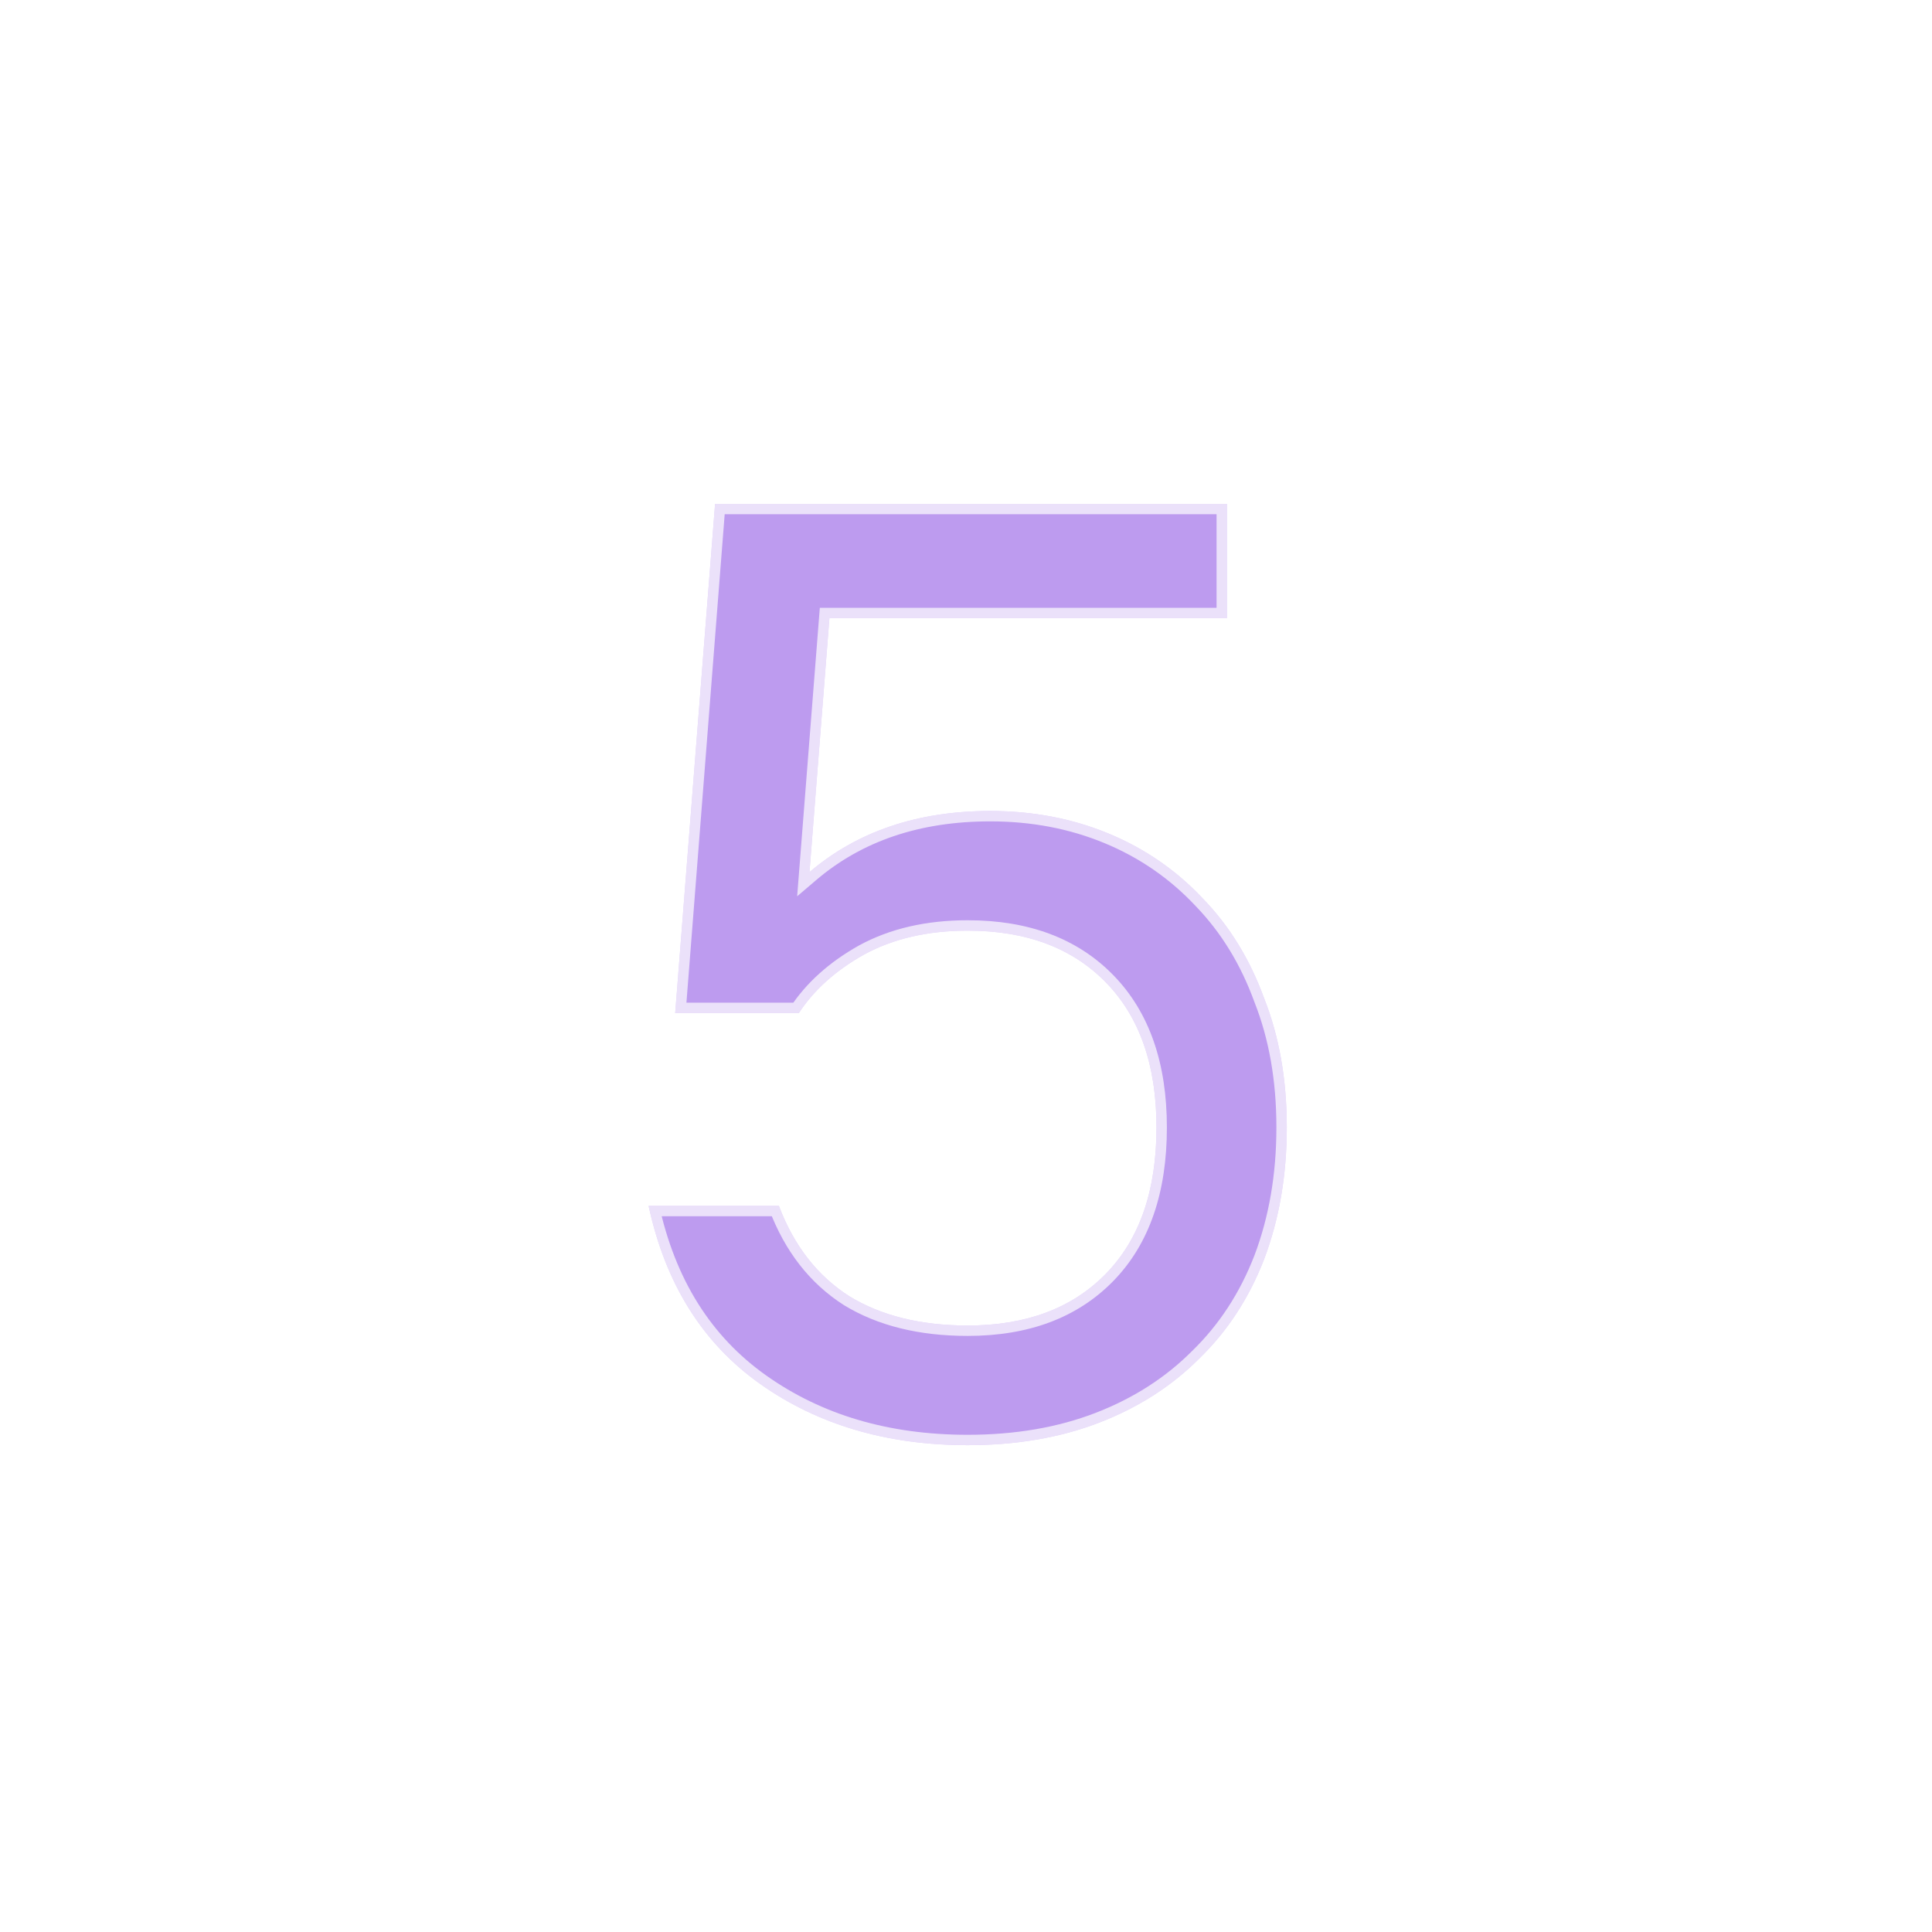 <svg width="186" height="186" viewBox="0 0 186 186" fill="none" xmlns="http://www.w3.org/2000/svg">
    <g filter="url(#filter0_f_2034_4630)">
        <path
            d="M93.163 139.132C85.398 139.132 78.742 137.169 73.195 133.244C67.648 129.318 64.064 123.601 62.443 116.092H74.987C76.438 119.932 78.699 122.833 81.771 124.796C84.843 126.673 88.64 127.612 93.163 127.612C98.795 127.612 103.232 125.948 106.475 122.62C109.718 119.292 111.339 114.598 111.339 108.54C111.339 102.566 109.718 97.915 106.475 94.588C103.232 91.26 98.795 89.596 93.163 89.596C89.323 89.596 85.995 90.364 83.179 91.9C80.448 93.436 78.358 95.313 76.907 97.531H65.003L68.843 48.508H118.123V59.516H79.851L77.931 83.963C82.539 80.038 88.342 78.076 95.339 78.076C99.435 78.076 103.232 78.801 106.731 80.251C110.23 81.702 113.259 83.793 115.819 86.523C118.379 89.169 120.342 92.369 121.707 96.124C123.158 99.793 123.883 103.932 123.883 108.54C123.883 113.148 123.158 117.372 121.707 121.212C120.256 124.966 118.166 128.166 115.435 130.812C112.79 133.457 109.59 135.505 105.835 136.956C102.08 138.406 97.856 139.132 93.163 139.132Z"
            fill="#5A04D8" />
    </g>
    <path
        d="M93.163 139.132C85.398 139.132 78.742 137.169 73.195 133.244C67.648 129.318 64.064 123.601 62.443 116.092H74.987C76.438 119.932 78.699 122.833 81.771 124.796C84.843 126.673 88.64 127.612 93.163 127.612C98.795 127.612 103.232 125.948 106.475 122.62C109.718 119.292 111.339 114.598 111.339 108.54C111.339 102.566 109.718 97.915 106.475 94.588C103.232 91.26 98.795 89.596 93.163 89.596C89.323 89.596 85.995 90.364 83.179 91.9C80.448 93.436 78.358 95.313 76.907 97.531H65.003L68.843 48.508H118.123V59.516H79.851L77.931 83.963C82.539 80.038 88.342 78.076 95.339 78.076C99.435 78.076 103.232 78.801 106.731 80.251C110.23 81.702 113.259 83.793 115.819 86.523C118.379 89.169 120.342 92.369 121.707 96.124C123.158 99.793 123.883 103.932 123.883 108.54C123.883 113.148 123.158 117.372 121.707 121.212C120.256 124.966 118.166 128.166 115.435 130.812C112.79 133.457 109.59 135.505 105.835 136.956C102.08 138.406 97.856 139.132 93.163 139.132Z"
        fill="white" fill-opacity="0.6" />
    <mask id="path-3-outside-1_2034_4630" maskUnits="userSpaceOnUse" x="60.683" y="47.108" width="65" height="94"
        fill="black">
        <rect fill="white" x="60.683" y="47.108" width="65" height="94" />
        <path
            d="M93.163 139.132C85.398 139.132 78.742 137.169 73.195 133.244C67.648 129.318 64.064 123.601 62.443 116.092H74.987C76.438 119.932 78.699 122.833 81.771 124.796C84.843 126.673 88.64 127.612 93.163 127.612C98.795 127.612 103.232 125.948 106.475 122.62C109.718 119.292 111.339 114.598 111.339 108.54C111.339 102.566 109.718 97.915 106.475 94.588C103.232 91.26 98.795 89.596 93.163 89.596C89.323 89.596 85.995 90.364 83.179 91.9C80.448 93.436 78.358 95.313 76.907 97.531H65.003L68.843 48.508H118.123V59.516H79.851L77.931 83.963C82.539 80.038 88.342 78.076 95.339 78.076C99.435 78.076 103.232 78.801 106.731 80.251C110.23 81.702 113.259 83.793 115.819 86.523C118.379 89.169 120.342 92.369 121.707 96.124C123.158 99.793 123.883 103.932 123.883 108.54C123.883 113.148 123.158 117.372 121.707 121.212C120.256 124.966 118.166 128.166 115.435 130.812C112.79 133.457 109.59 135.505 105.835 136.956C102.08 138.406 97.856 139.132 93.163 139.132Z" />
    </mask>
    <path
        d="M73.195 133.244L73.773 132.427L73.773 132.427L73.195 133.244ZM62.443 116.092V115.092H61.204L61.466 116.303L62.443 116.092ZM74.987 116.092L75.923 115.738L75.678 115.092H74.987V116.092ZM81.771 124.796L81.233 125.638L81.241 125.644L81.25 125.649L81.771 124.796ZM106.475 122.62L107.191 123.317L107.191 123.317L106.475 122.62ZM106.475 94.588L107.191 93.89L106.475 94.588ZM83.179 91.9L82.7 91.022L82.689 91.028L83.179 91.9ZM76.907 97.531V98.531H77.448L77.744 98.079L76.907 97.531ZM65.003 97.531L64.006 97.454L63.922 98.531H65.003V97.531ZM68.843 48.508V47.508H67.918L67.846 48.429L68.843 48.508ZM118.123 48.508H119.123V47.508H118.123V48.508ZM118.123 59.516V60.516H119.123V59.516H118.123ZM79.851 59.516V58.516H78.927L78.854 59.437L79.851 59.516ZM77.931 83.963L76.934 83.885L76.746 86.287L78.58 84.725L77.931 83.963ZM106.731 80.251L107.114 79.328L107.114 79.328L106.731 80.251ZM115.819 86.523L115.09 87.207L115.095 87.213L115.101 87.219L115.819 86.523ZM121.707 96.124L120.767 96.465L120.772 96.478L120.777 96.491L121.707 96.124ZM121.707 121.212L122.64 121.572L122.643 121.565L121.707 121.212ZM115.435 130.812L114.739 130.093L114.734 130.099L114.728 130.104L115.435 130.812ZM105.835 136.956L105.475 136.023L105.475 136.023L105.835 136.956ZM93.163 138.132C85.574 138.132 79.127 136.217 73.773 132.427L72.617 134.06C78.356 138.121 85.222 140.132 93.163 140.132V138.132ZM73.773 132.427C68.457 128.666 64.996 123.18 63.421 115.88L61.466 116.303C63.132 124.022 66.84 129.971 72.617 134.06L73.773 132.427ZM62.443 117.092H74.987V115.092H62.443V117.092ZM74.052 116.445C75.568 120.46 77.957 123.545 81.233 125.638L82.309 123.953C79.442 122.121 77.307 119.403 75.923 115.738L74.052 116.445ZM81.25 125.649C84.514 127.644 88.503 128.612 93.163 128.612V126.612C88.778 126.612 85.172 125.702 82.293 123.942L81.25 125.649ZM93.163 128.612C99.004 128.612 103.722 126.878 107.191 123.317L105.759 121.922C102.743 125.017 98.587 126.612 93.163 126.612V128.612ZM107.191 123.317C110.666 119.751 112.339 114.777 112.339 108.54H110.339C110.339 114.42 108.769 118.832 105.759 121.922L107.191 123.317ZM112.339 108.54C112.339 102.383 110.664 97.454 107.191 93.89L105.759 95.285C108.772 98.378 110.339 102.749 110.339 108.54H112.339ZM107.191 93.89C103.722 90.329 99.004 88.596 93.163 88.596V90.596C98.587 90.596 102.743 92.191 105.759 95.285L107.191 93.89ZM93.163 88.596C89.189 88.596 85.689 89.391 82.7 91.022L83.658 92.777C86.301 91.336 89.457 90.596 93.163 90.596V88.596ZM82.689 91.028C79.844 92.628 77.623 94.609 76.07 96.984L77.744 98.079C79.092 96.017 81.053 94.243 83.669 92.771L82.689 91.028ZM76.907 96.531H65.003V98.531H76.907V96.531ZM66 97.61L69.84 48.586L67.846 48.429L64.006 97.454L66 97.61ZM68.843 49.508H118.123V47.508H68.843V49.508ZM117.123 48.508V59.516H119.123V48.508H117.123ZM118.123 58.516H79.851V60.516H118.123V58.516ZM78.854 59.437L76.934 83.885L78.928 84.042L80.848 59.594L78.854 59.437ZM78.58 84.725C82.979 80.977 88.54 79.076 95.339 79.076V77.076C88.143 77.076 82.099 79.099 77.283 83.202L78.58 84.725ZM95.339 79.076C99.314 79.076 102.98 79.779 106.348 81.175L107.114 79.328C103.484 77.823 99.556 77.076 95.339 77.076V79.076ZM106.348 81.175C109.717 82.572 112.628 84.582 115.09 87.207L116.549 85.84C113.89 83.004 110.742 80.832 107.114 79.328L106.348 81.175ZM115.101 87.219C117.555 89.755 119.446 92.831 120.767 96.465L122.647 95.782C121.238 91.906 119.204 88.583 116.538 85.828L115.101 87.219ZM120.777 96.491C122.174 100.026 122.883 104.037 122.883 108.54H124.883C124.883 103.826 124.141 99.56 122.637 95.756L120.777 96.491ZM122.883 108.54C122.883 113.042 122.175 117.144 120.772 120.858L122.643 121.565C124.141 117.599 124.883 113.254 124.883 108.54H122.883ZM120.774 120.851C119.373 124.479 117.36 127.555 114.739 130.093L116.131 131.53C118.972 128.778 121.14 125.454 122.64 121.572L120.774 120.851ZM114.728 130.104C112.189 132.644 109.109 134.618 105.475 136.023L106.196 137.888C110.07 136.391 113.391 134.27 116.142 131.519L114.728 130.104ZM105.475 136.023C101.852 137.422 97.753 138.132 93.163 138.132V140.132C97.96 140.132 102.308 139.39 106.196 137.888L105.475 136.023Z"
        fill="white" fill-opacity="0.7" mask="url(#path-3-outside-1_2034_4630)" />
    <defs>
        <filter id="filter0_f_2034_4630" x="47.443" y="33.508" width="91.44" height="120.624"
            filterUnits="userSpaceOnUse" color-interpolation-filters="sRGB">
            <feFlood flood-opacity="0" result="BackgroundImageFix" />
            <feBlend mode="normal" in="SourceGraphic" in2="BackgroundImageFix" result="shape" />
            <feGaussianBlur stdDeviation="7.5" result="effect1_foregroundBlur_2034_4630" />
        </filter>
    </defs>
</svg>
